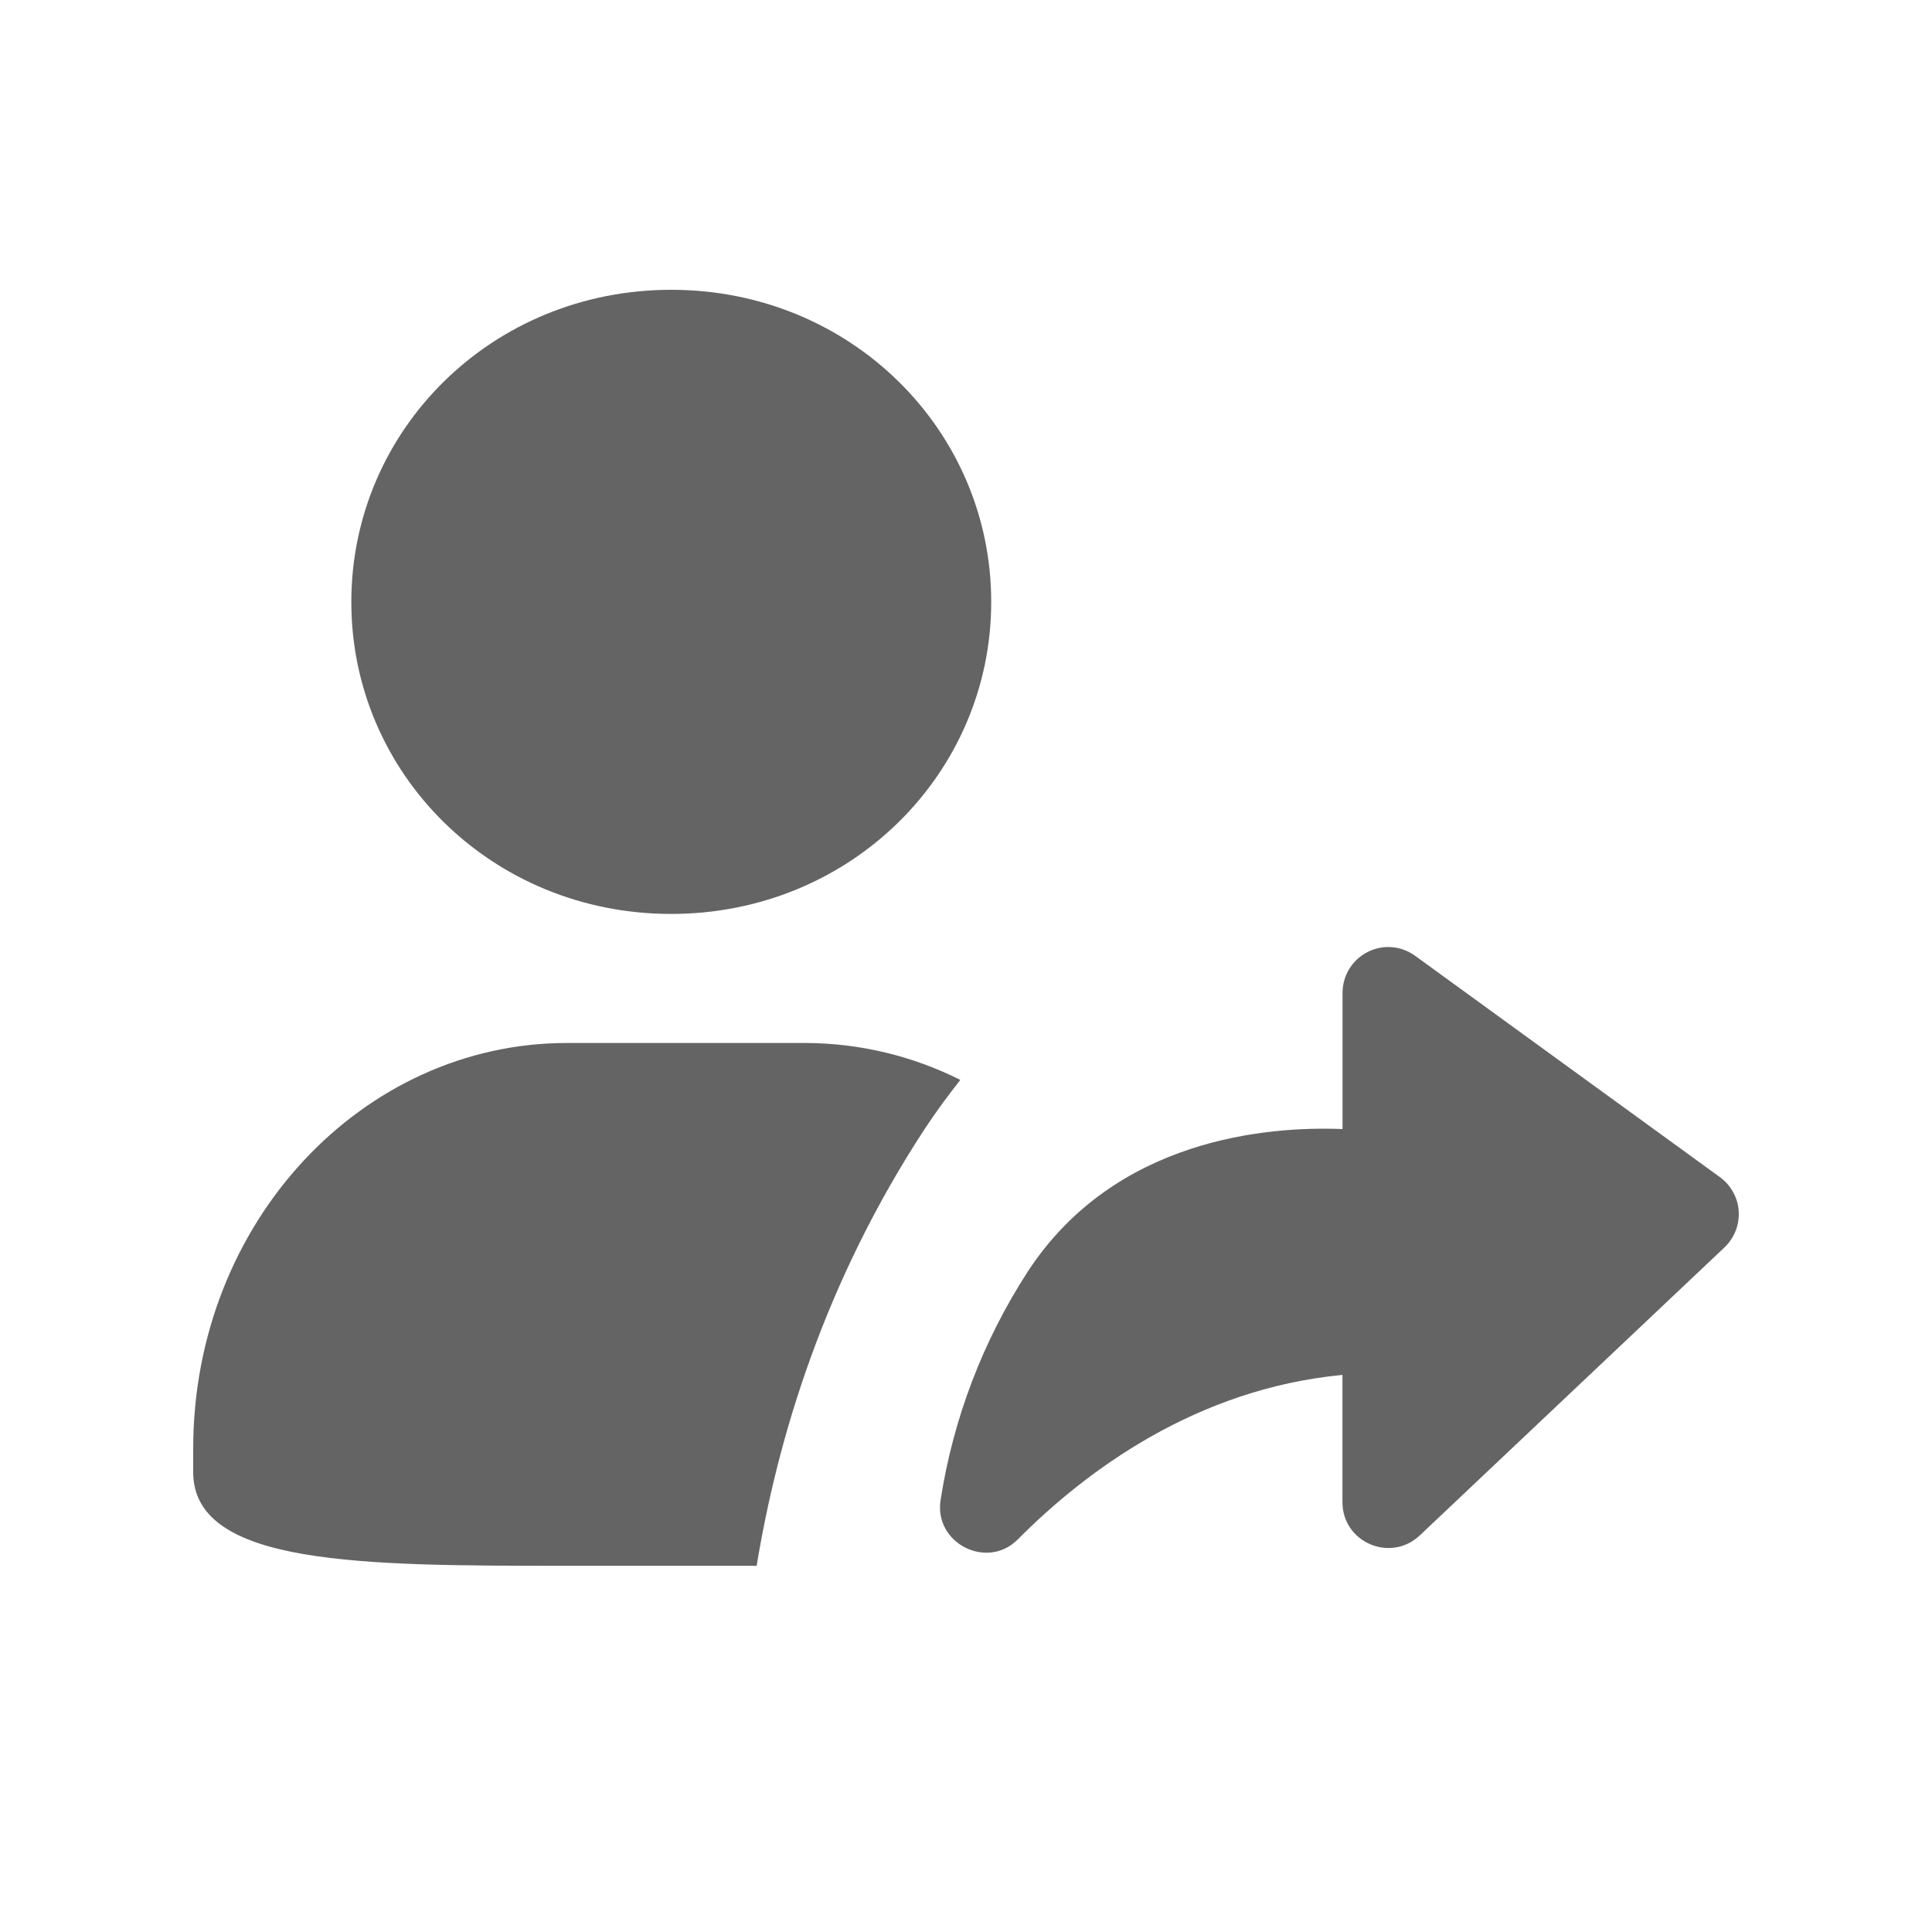 <svg width="20" height="20" viewBox="0 0 20 20" fill="none" xmlns="http://www.w3.org/2000/svg">
<g id="Frame">
<path id="Vector" d="M6.948 9.461C8.805 9.461 10.261 8.007 10.261 6.231C10.261 4.454 8.807 3 6.948 3C5.091 3 3.637 4.453 3.637 6.231C3.636 8.007 5.089 9.461 6.948 9.461ZM5.868 10.797C3.752 10.797 2 12.654 2 14.997V15.239C2 16.209 3.752 16.209 5.868 16.209H7.833C8.049 14.891 8.533 13.273 9.573 11.686C9.689 11.509 9.813 11.343 9.941 11.179C9.447 10.931 8.902 10.8 8.349 10.797H5.868ZM17.805 12.186L14.65 9.895C14.579 9.843 14.496 9.812 14.408 9.805C14.321 9.798 14.234 9.816 14.156 9.856C14.078 9.895 14.013 9.956 13.967 10.031C13.922 10.105 13.898 10.191 13.898 10.279V11.688C13.125 11.657 11.543 11.783 10.641 13.161C10.176 13.878 9.868 14.684 9.737 15.528C9.666 15.975 10.219 16.257 10.537 15.935C11.248 15.22 12.386 14.377 13.897 14.233V15.55C13.897 15.966 14.393 16.18 14.697 15.895L17.852 12.913C17.902 12.865 17.942 12.806 17.967 12.742C17.993 12.677 18.003 12.608 17.999 12.538C17.995 12.469 17.975 12.401 17.941 12.341C17.908 12.28 17.861 12.227 17.805 12.186Z" fill="#646464"/>
</g>
</svg>
